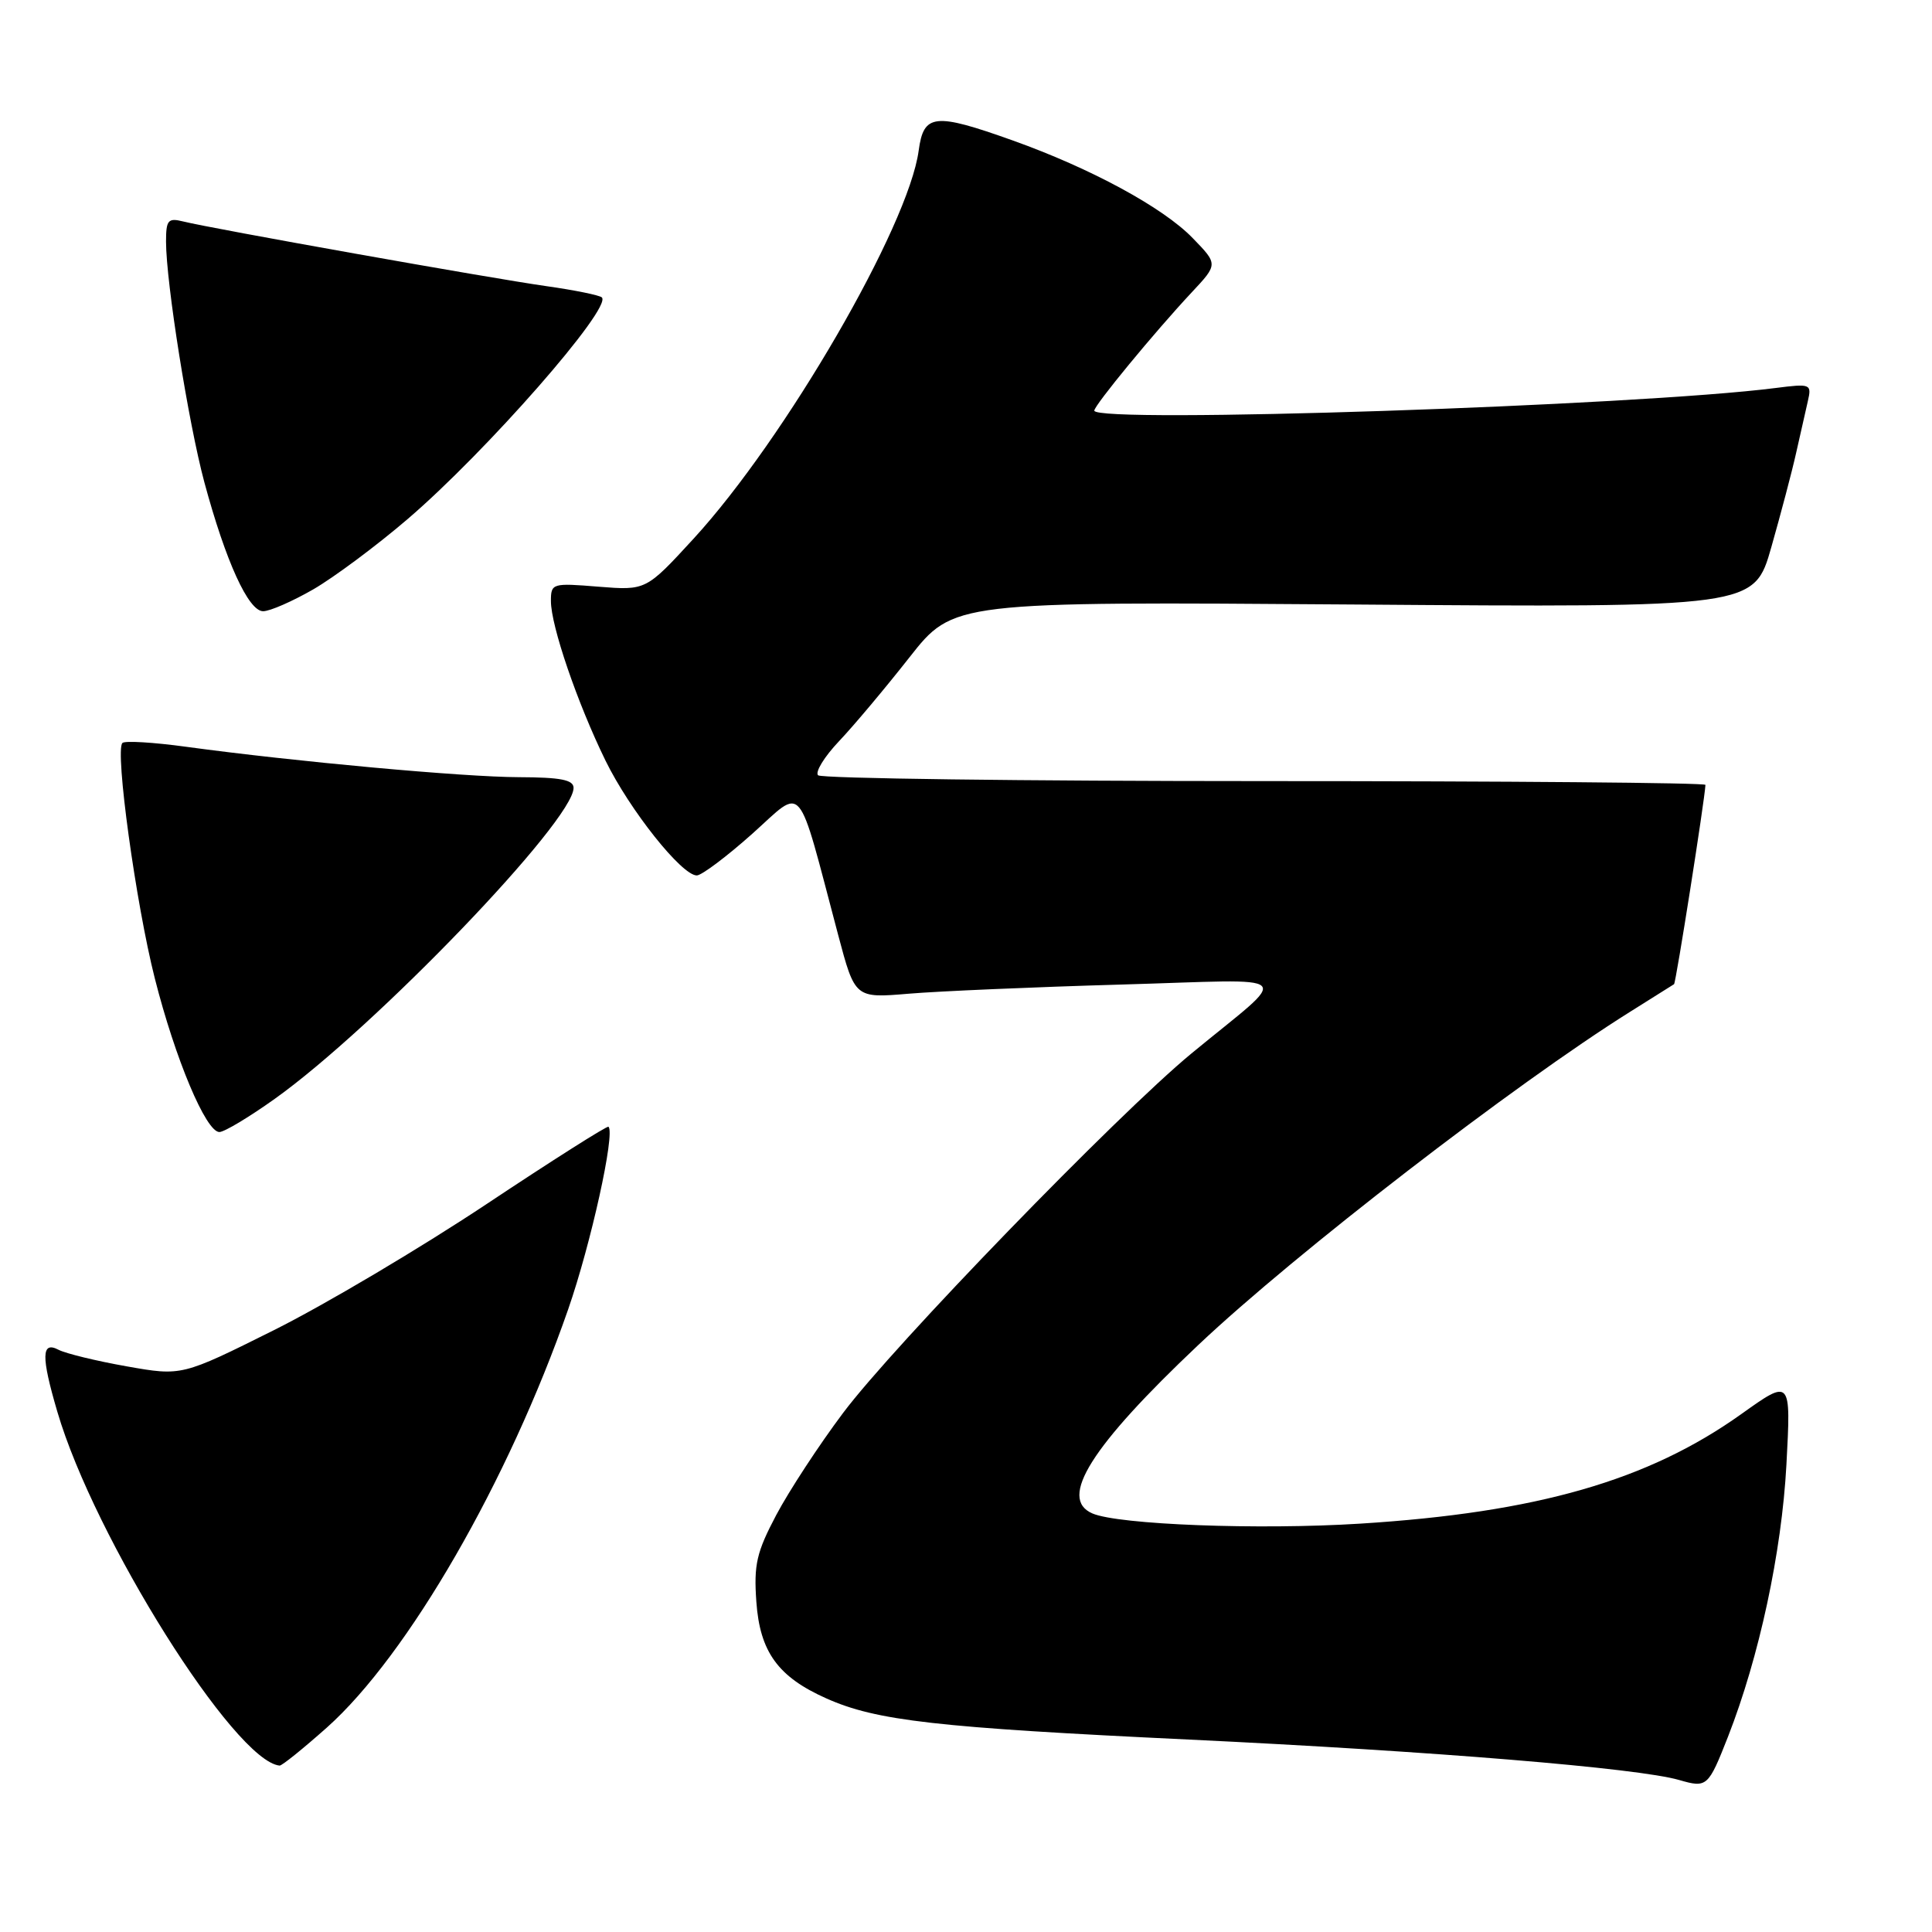 <?xml version="1.0" encoding="UTF-8" standalone="no"?>
<!DOCTYPE svg PUBLIC "-//W3C//DTD SVG 1.1//EN" "http://www.w3.org/Graphics/SVG/1.1/DTD/svg11.dtd" >
<svg xmlns="http://www.w3.org/2000/svg" xmlns:xlink="http://www.w3.org/1999/xlink" version="1.1" viewBox="0 0 256 256">
 <g >
 <path fill="currentColor"
d=" M 228.97 230.12 C 233.10 219.56 236.08 205.72 236.71 194.08 C 237.32 182.67 237.32 182.67 230.72 187.38 C 218.38 196.18 203.65 200.42 180.23 201.89 C 166.78 202.74 148.22 202.03 144.75 200.54 C 140.20 198.58 144.56 191.65 158.81 178.19 C 171.62 166.09 200.77 143.60 216.01 134.06 C 219.03 132.17 221.64 130.53 221.82 130.41 C 222.07 130.24 225.88 106.02 225.98 104.00 C 225.99 103.72 199.71 103.50 167.58 103.50 C 135.45 103.50 108.82 103.15 108.40 102.73 C 107.98 102.31 109.22 100.28 111.16 98.23 C 113.11 96.18 117.31 91.17 120.51 87.10 C 126.32 79.71 126.32 79.71 179.37 80.10 C 232.43 80.50 232.43 80.50 234.71 72.50 C 235.96 68.10 237.45 62.48 238.00 60.00 C 238.56 57.52 239.26 54.44 239.55 53.15 C 240.07 50.88 239.93 50.82 235.29 51.41 C 216.89 53.77 145.00 56.16 145.00 54.41 C 145.00 53.70 152.99 44.00 157.90 38.75 C 161.40 35.01 161.40 35.01 158.04 31.55 C 154.13 27.50 144.53 22.30 134.19 18.61 C 123.82 14.91 122.39 15.06 121.73 19.95 C 120.39 29.96 104.04 58.15 91.91 71.37 C 85.60 78.24 85.60 78.24 79.30 77.74 C 73.17 77.24 73.00 77.29 73.00 79.65 C 73.00 82.93 76.50 93.15 80.23 100.78 C 83.45 107.35 90.33 116.00 92.33 116.00 C 92.98 115.99 96.28 113.51 99.68 110.48 C 106.63 104.27 105.50 102.94 111.06 123.88 C 113.29 132.27 113.29 132.27 120.42 131.67 C 124.33 131.34 136.98 130.79 148.52 130.46 C 172.45 129.78 171.23 128.57 157.86 139.60 C 148.07 147.68 118.38 178.31 111.70 187.24 C 108.51 191.49 104.54 197.57 102.86 200.74 C 100.25 205.68 99.87 207.32 100.22 212.24 C 100.69 218.88 103.09 222.20 109.50 225.05 C 116.13 228.01 124.05 228.91 157.50 230.50 C 189.97 232.05 217.05 234.28 222.50 235.86 C 226.19 236.93 226.35 236.78 228.97 230.12 Z  M 43.30 228.92 C 54.04 219.35 67.37 196.25 75.29 173.48 C 78.30 164.82 81.53 150.20 80.63 149.30 C 80.47 149.13 73.17 153.76 64.42 159.58 C 55.66 165.40 43.01 172.90 36.30 176.25 C 24.09 182.34 24.09 182.34 16.80 181.05 C 12.78 180.34 8.71 179.35 7.75 178.85 C 5.48 177.66 5.44 179.74 7.60 187.07 C 12.51 203.80 31.10 233.38 37.05 233.95 C 37.35 233.98 40.16 231.71 43.30 228.92 Z  M 36.41 145.60 C 49.71 136.11 76.00 108.75 76.00 104.40 C 76.00 103.33 74.29 103.00 68.75 102.98 C 61.43 102.96 39.10 100.92 24.65 98.95 C 20.33 98.36 16.53 98.13 16.22 98.45 C 15.21 99.46 18.01 119.77 20.51 129.63 C 23.22 140.32 27.29 150.00 29.07 150.00 C 29.72 150.00 33.02 148.02 36.41 145.60 Z  M 41.50 78.10 C 44.25 76.51 49.88 72.32 54.00 68.79 C 64.42 59.87 81.13 40.80 79.75 39.41 C 79.45 39.12 76.13 38.44 72.36 37.91 C 65.07 36.88 28.04 30.29 24.25 29.34 C 22.27 28.85 22.00 29.16 22.00 32.01 C 22.00 37.43 24.97 56.06 27.08 63.91 C 29.91 74.39 32.92 81.00 34.87 80.99 C 35.77 80.99 38.75 79.68 41.50 78.10 Z "/>
</g>
</svg>